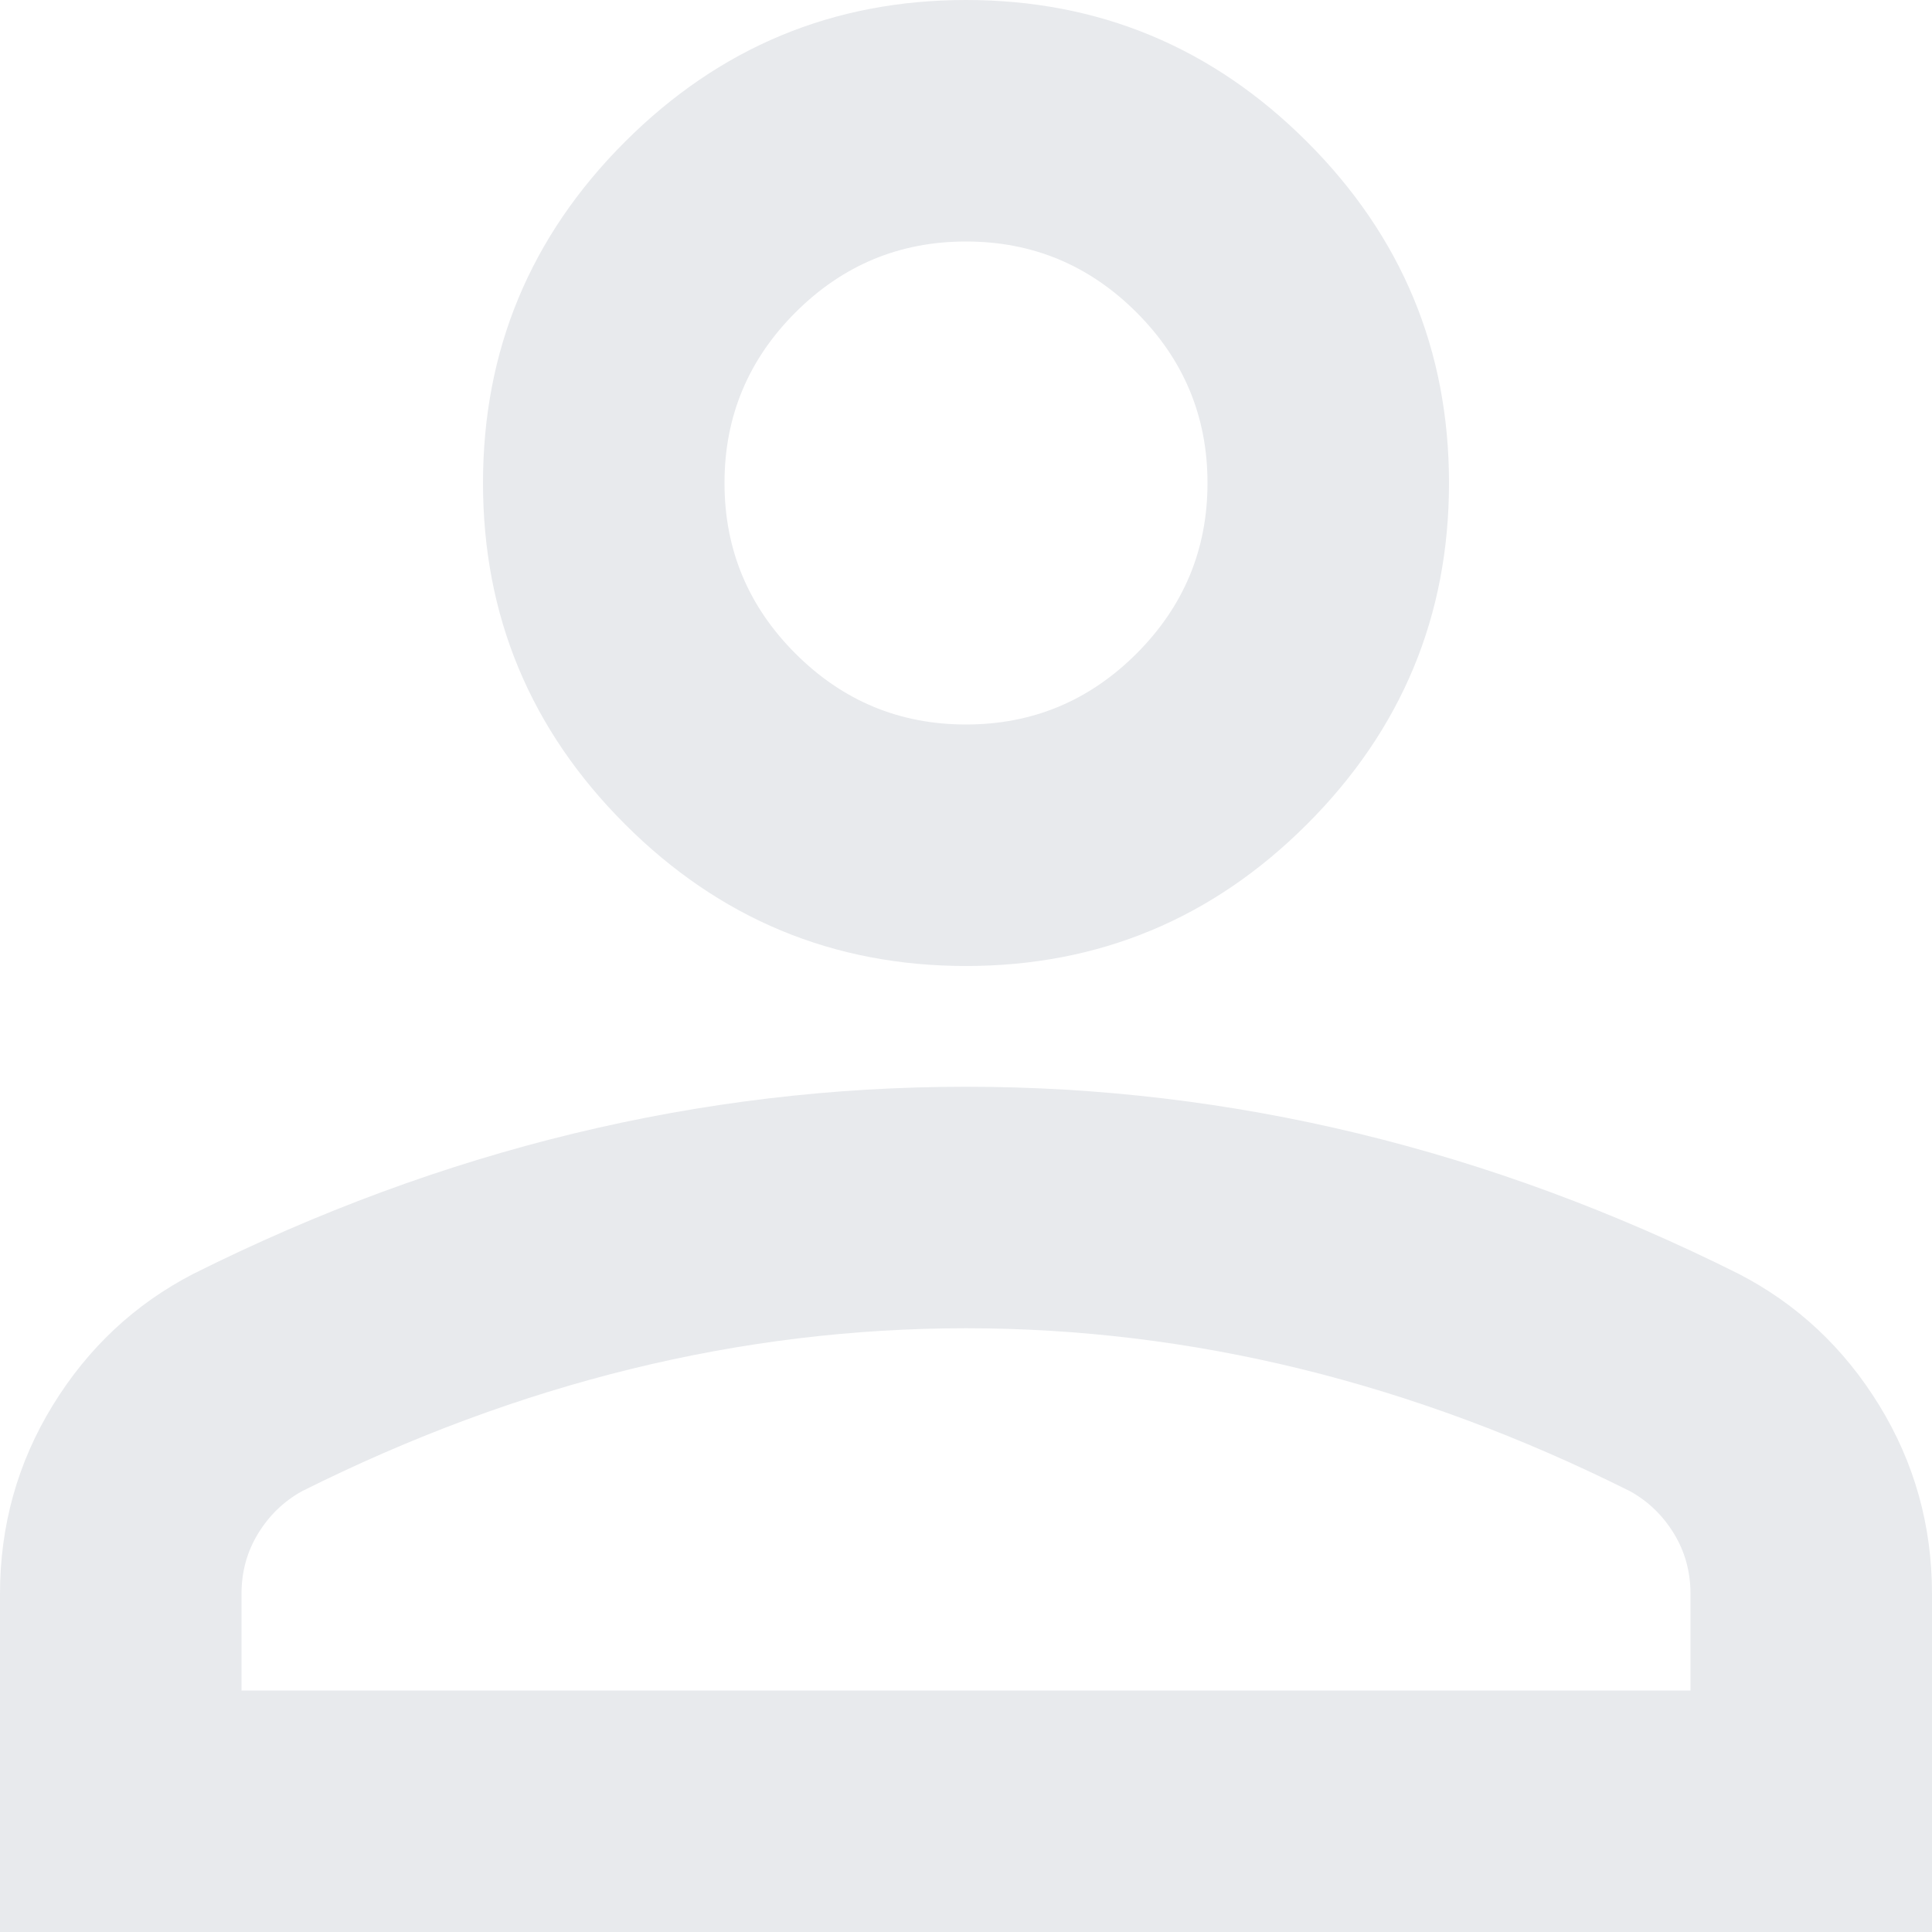 <svg height="16" viewBox="0 -960 640 640" width="16" fill="#e8eaed" xmlns="http://www.w3.org/2000/svg"><path d="M320-640q-66 0-113-47t-47-113q0-66 47-113t113-47q66 0 113 47t47 113q0 66-47 113t-113 47zM0-320v-112q0-34 17.5-62.5T64-538q62-31 126-46.5T320-600q66 0 130 15.5T576-538q29 15 46.5 43.5T640-432v112zm80-80h480v-32q0-11-5.5-20T540-466q-54-27-109-40.5T320-520q-56 0-111 13.5T100-466q-9 5-14.5 14T80-432zm240-320q33 0 56.5-23.5T400-800q0-33-23.5-56.5T320-880q-33 0-56.5 23.5T240-800q0 33 23.5 56.5T320-720zm0-80zm0 400z"/></svg>